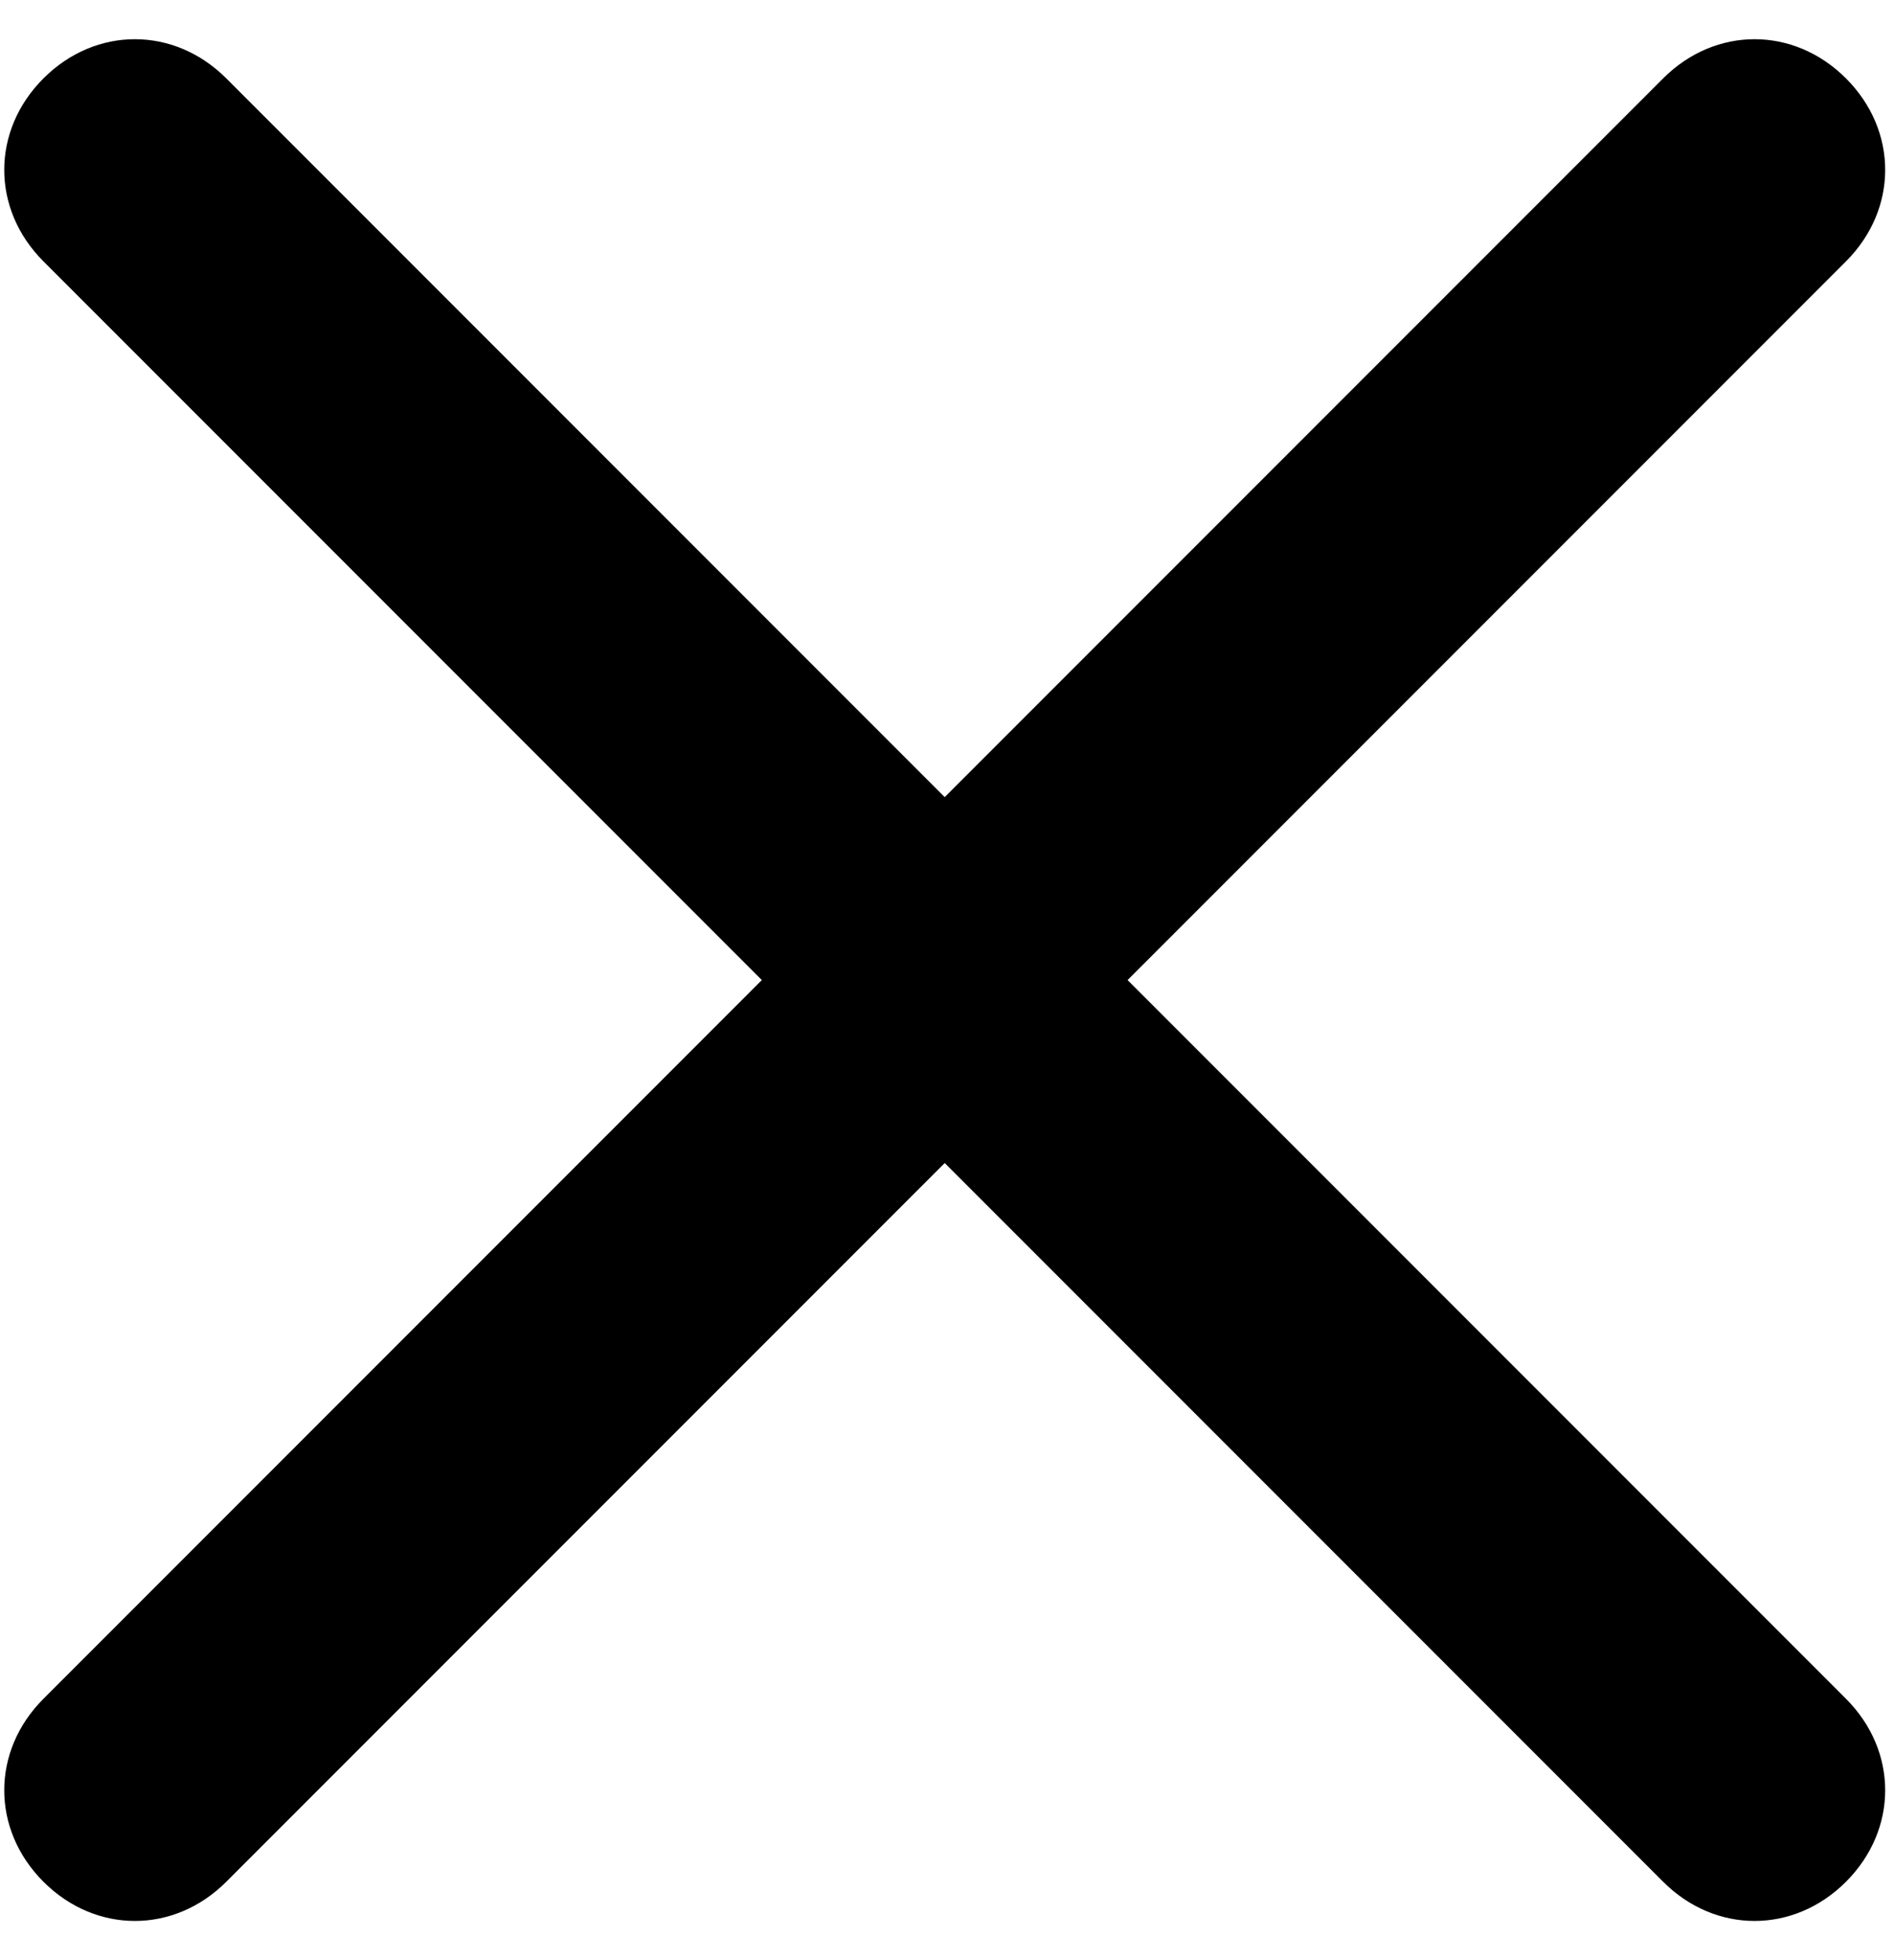 <svg width="29" height="30" viewBox="0 0 29 30" fill="none" xmlns="http://www.w3.org/2000/svg">
<path d="M17.265 15L28.265 4C29.065 3.2 29.065 2 28.265 1.2C27.465 0.4 26.265 0.4 25.465 1.2L14.465 12.2L3.465 1.2C2.665 0.4 1.465 0.4 0.665 1.2C-0.135 2 -0.135 3.2 0.665 4L11.665 15L0.665 26C-0.135 26.8 -0.135 28 0.665 28.8C1.065 29.2 1.565 29.4 2.065 29.4C2.565 29.4 3.065 29.2 3.465 28.8L14.465 17.8L25.465 28.8C25.865 29.2 26.365 29.4 26.865 29.4C27.365 29.4 27.865 29.2 28.265 28.8C29.065 28 29.065 26.8 28.265 26L17.265 15V15Z" fill="black"/>
</svg>
